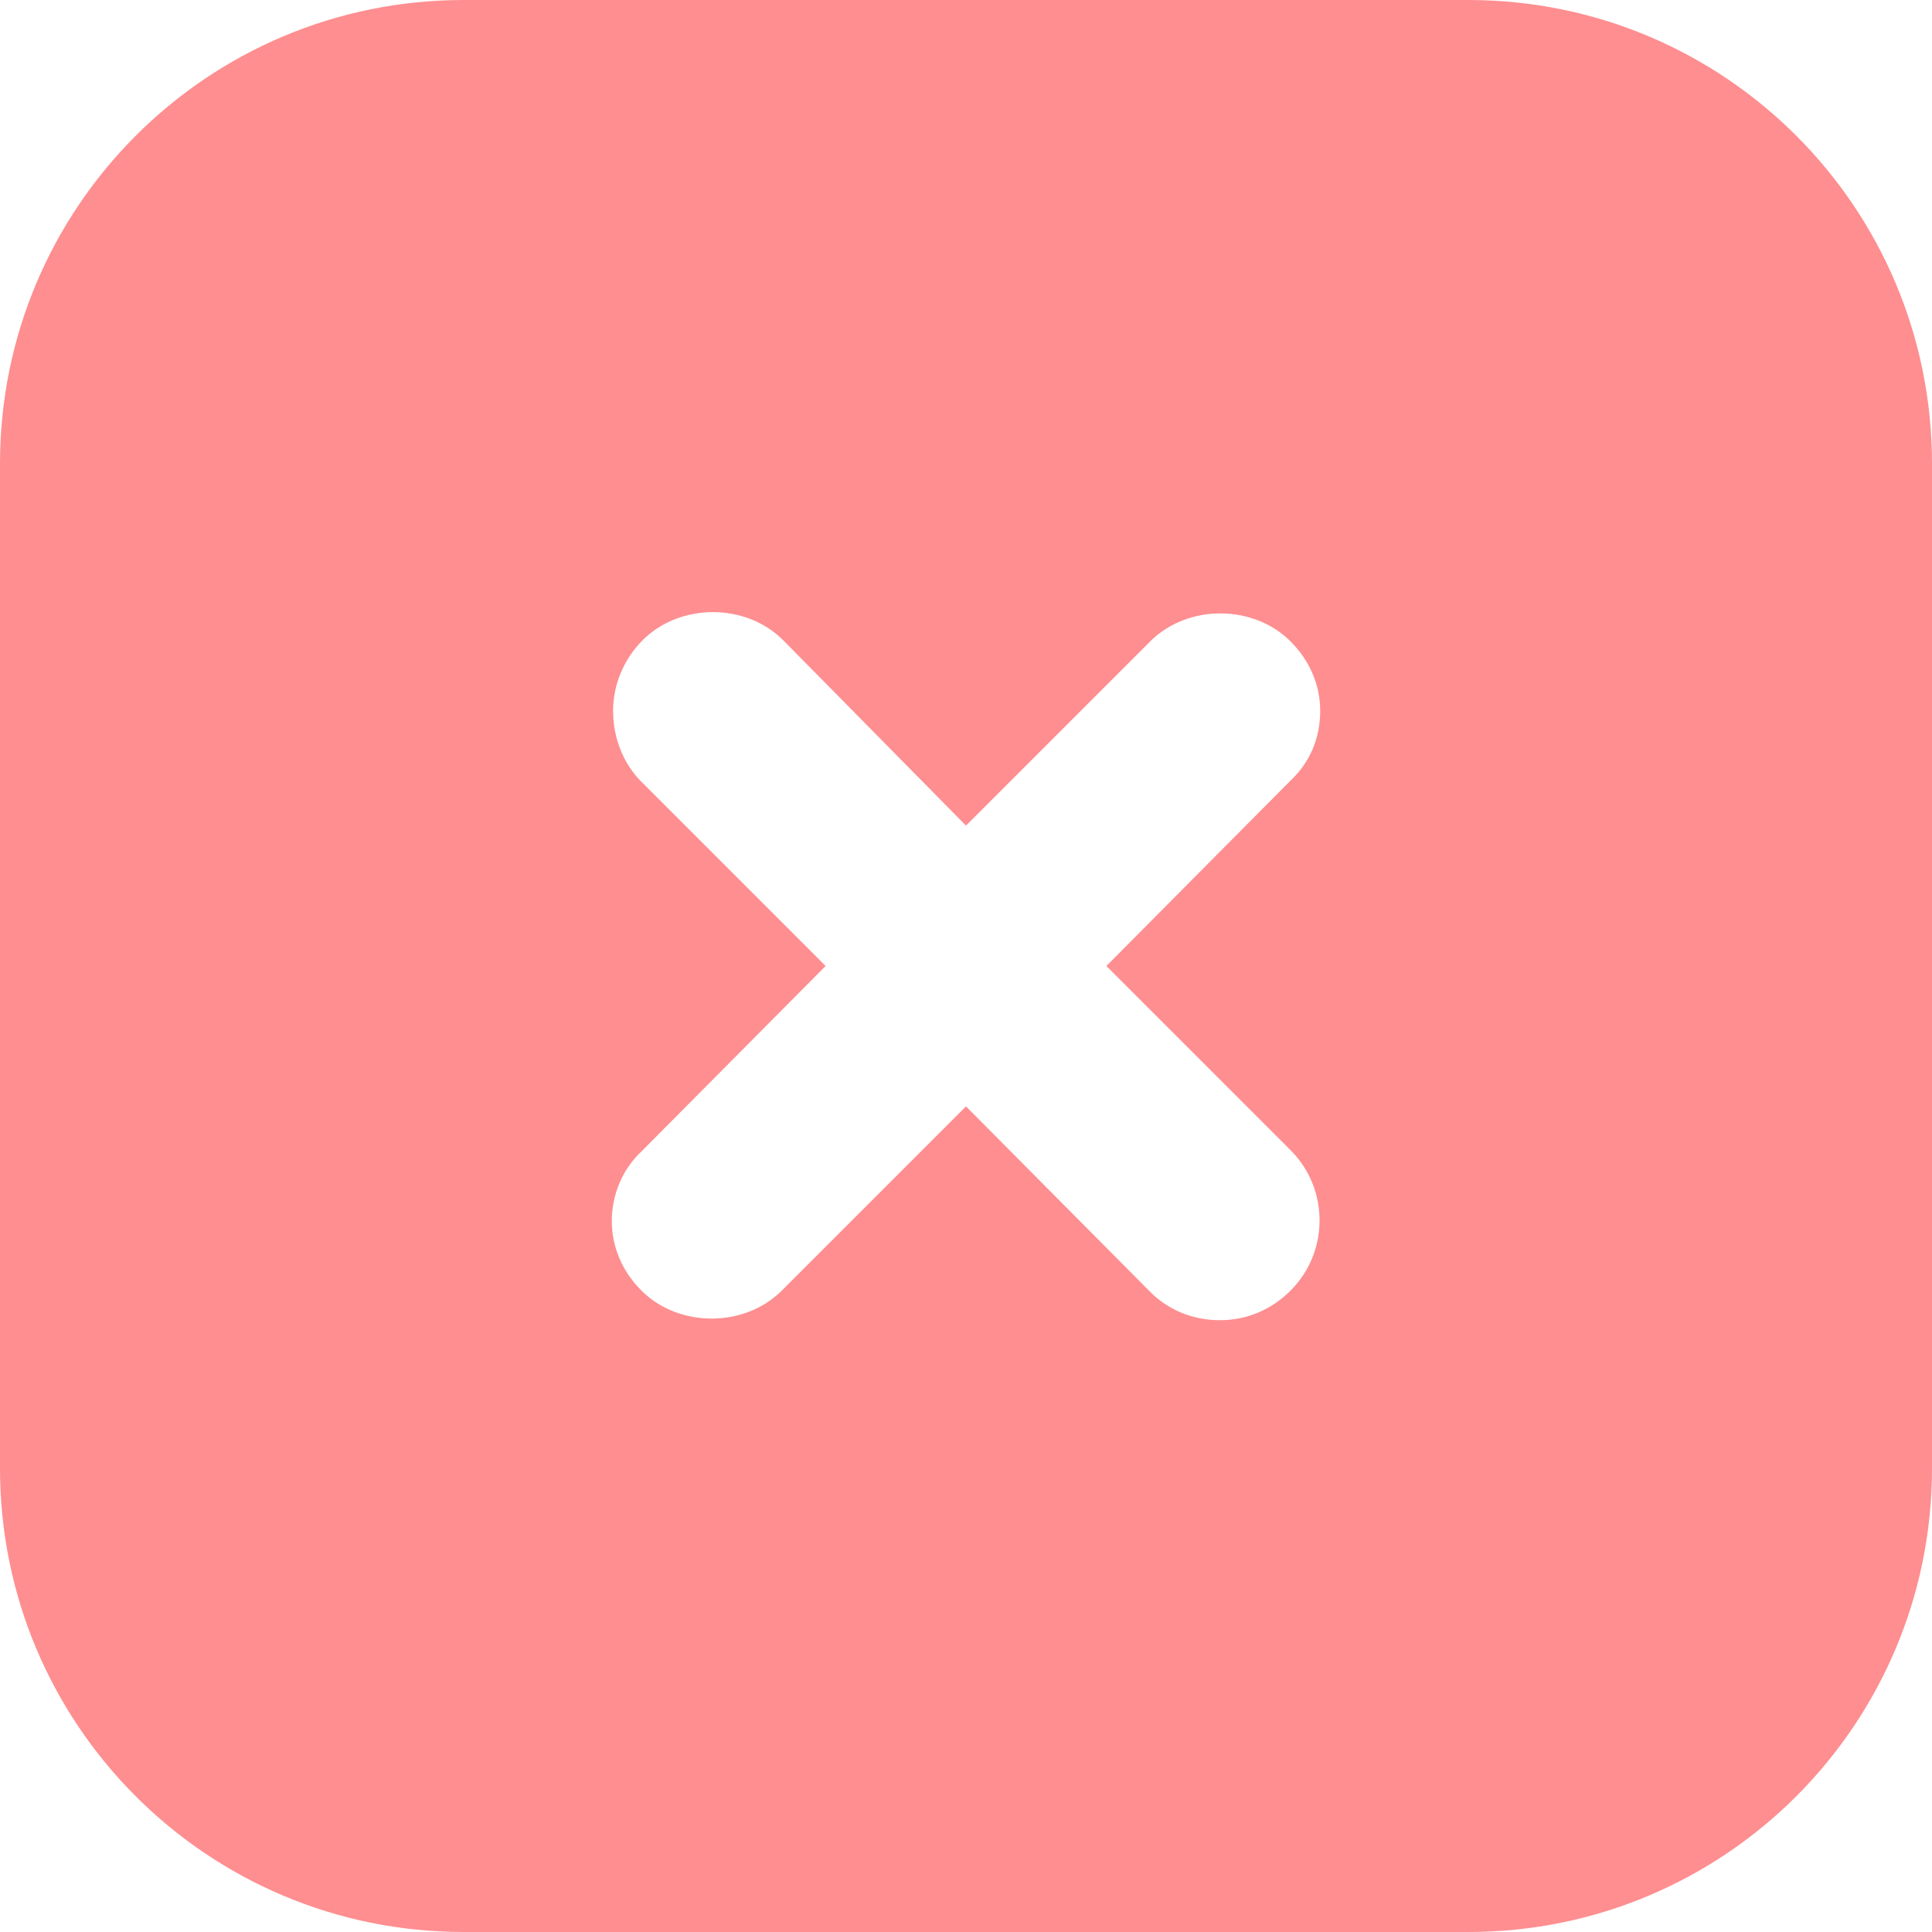 <svg version="1.1" id="Layer_1" xmlns="http://www.w3.org/2000/svg" xmlns:xlink="http://www.w3.org/1999/xlink" x="0px" y="0px"
	 viewBox="0 0 150 150" style="enable-background:new 0 0 150 150;" xml:space="preserve">
<path fill="#FE8E90" d="M114,0H36C16.1,0,0,16.1,0,36v78c0,19.9,16.1,36,36,36h78c19.9,0,36-16.1,36-36V36C150,16.1,133.9,0,114,0z
	 M100.2,89.3c3,3,3,7.9,0,10.9c-1.5,1.5-3.4,2.3-5.5,2.3h0c-2.1,0-4-0.8-5.4-2.2L75,85.9l-14.3,14.3c-2.9,2.9-8,2.9-10.9,0
	c-1.5-1.5-2.3-3.4-2.3-5.4c0-2,0.8-4,2.3-5.4L64.1,75L49.8,60.7c-1.4-1.4-2.2-3.4-2.2-5.5c0-2,0.8-4,2.3-5.5c2.9-2.9,8-2.9,10.9,0
	L75,64.1l14.3-14.3c2.9-2.9,8-2.9,10.9,0c1.5,1.5,2.3,3.4,2.3,5.4c0,2.1-0.8,4-2.3,5.4L85.9,75L100.2,89.3z"/>
</svg>
